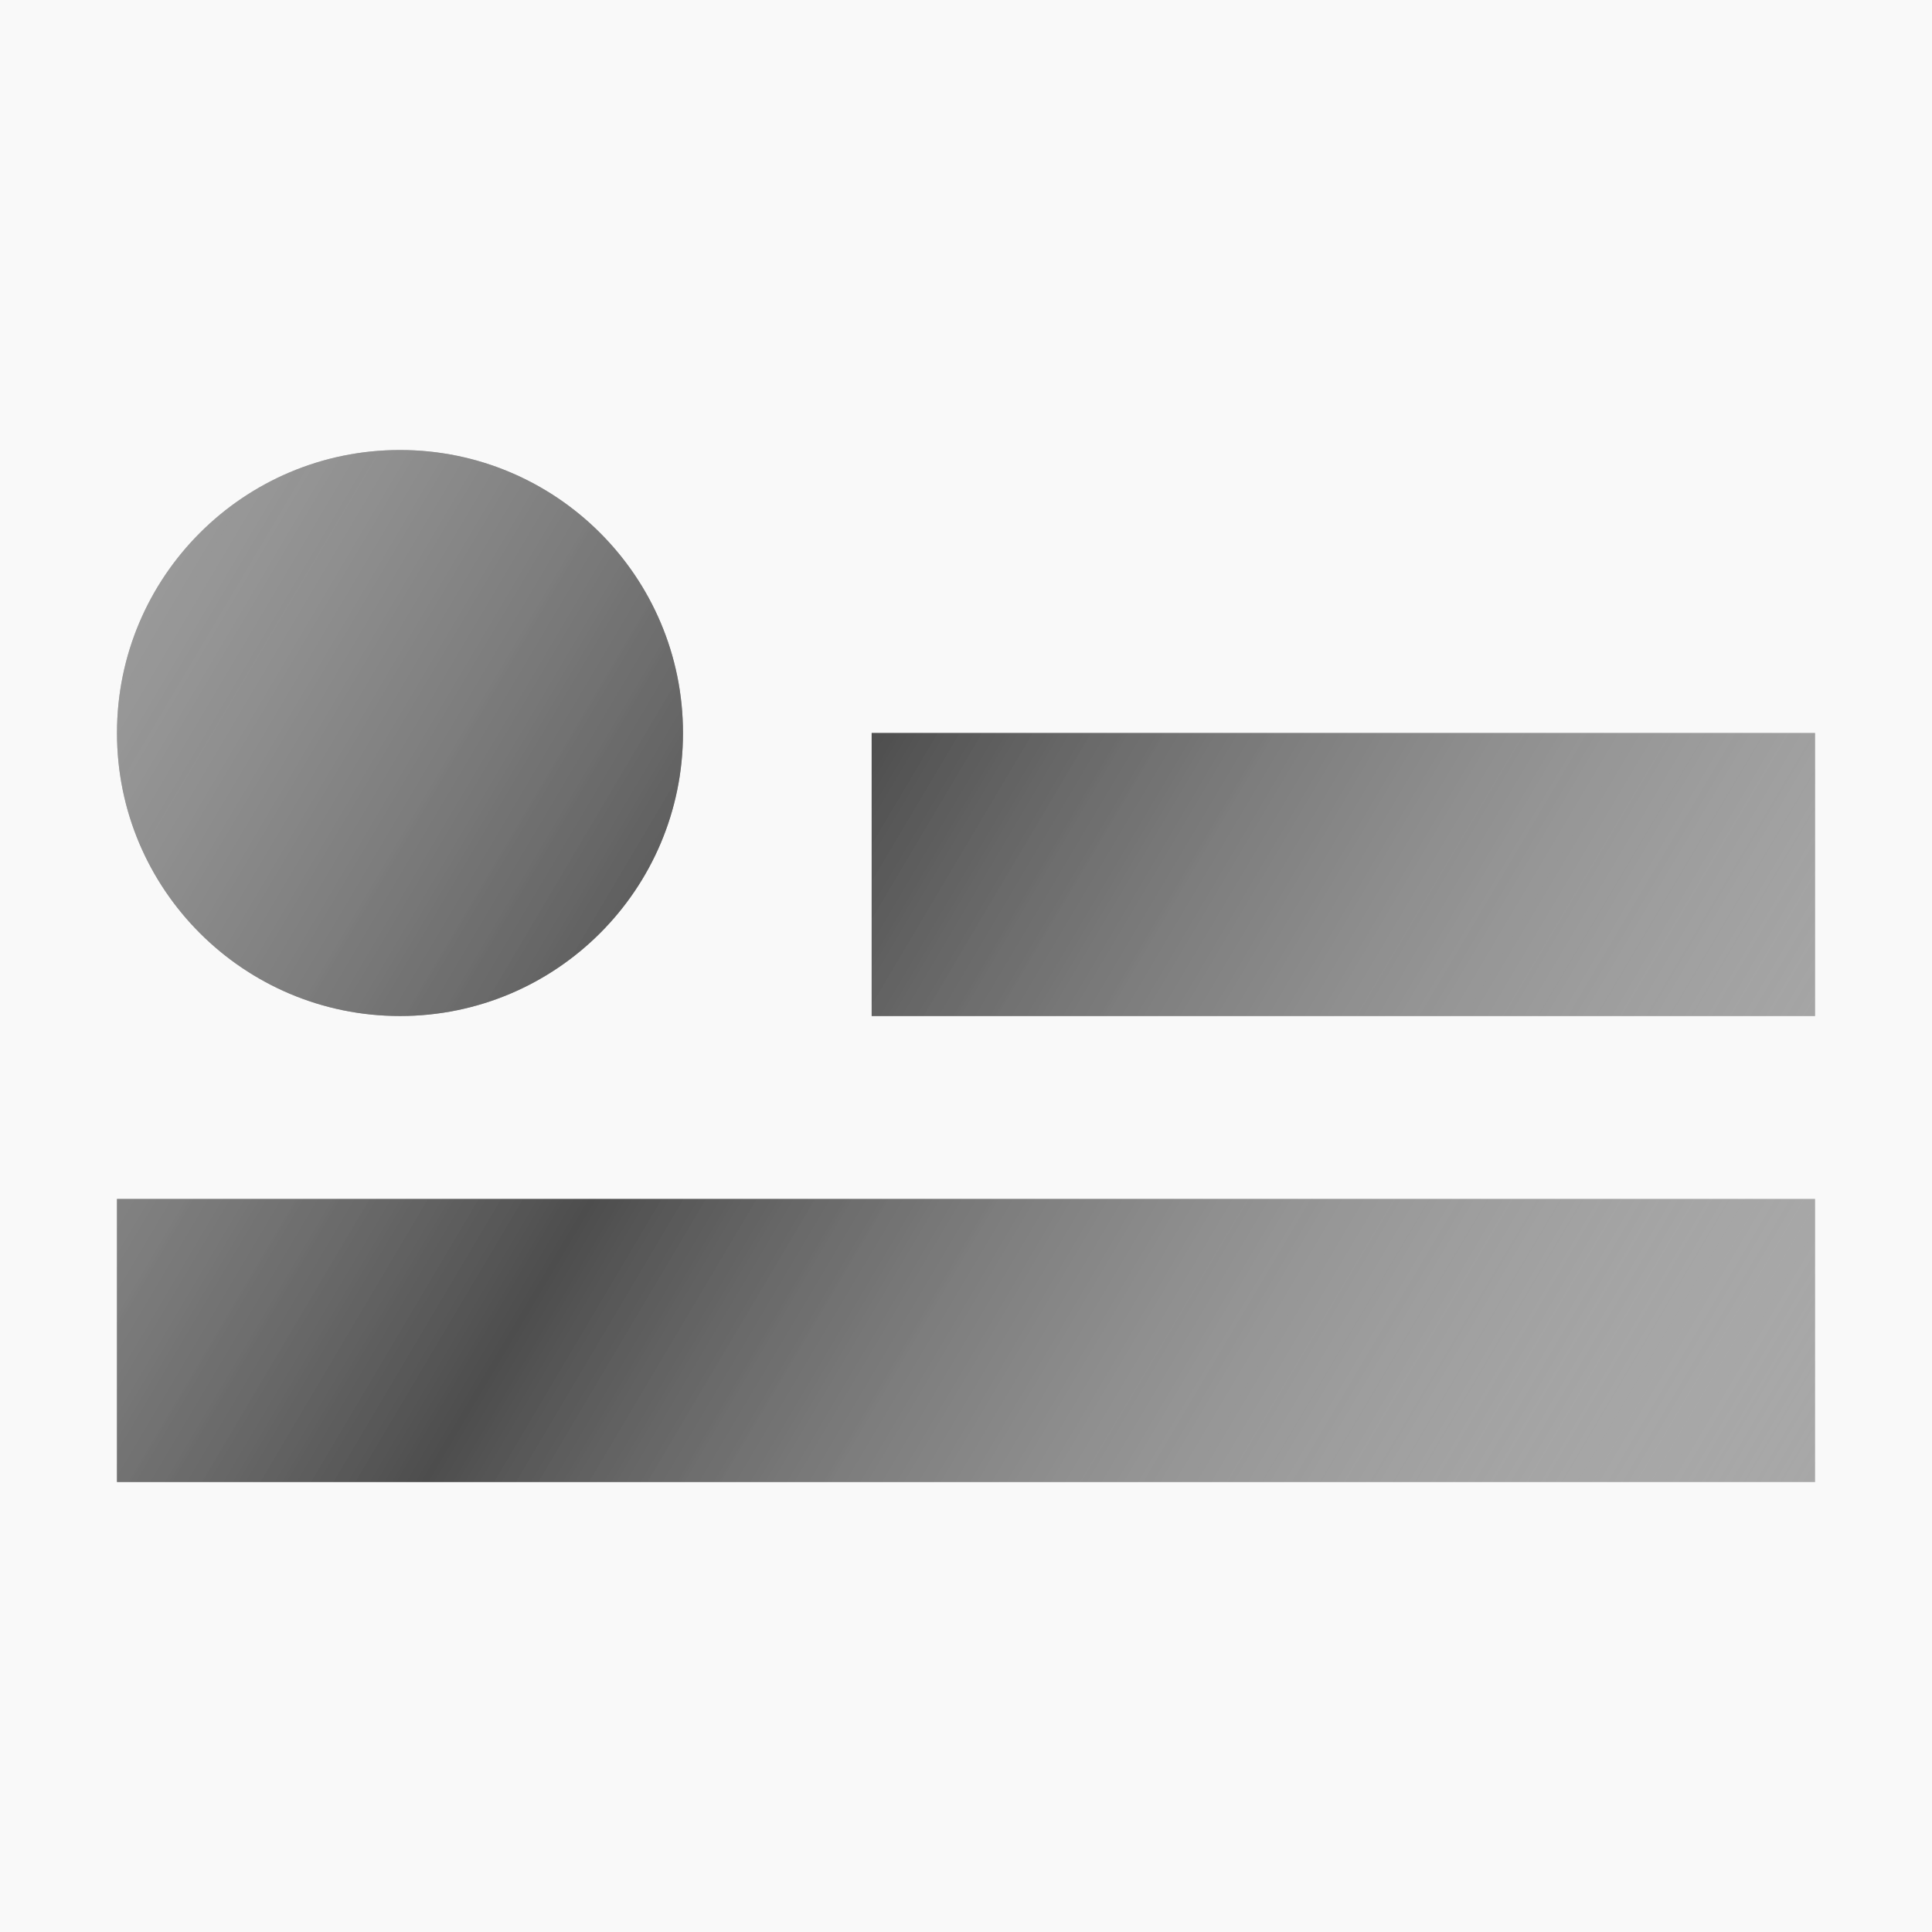 <?xml version="1.0" encoding="UTF-8" standalone="no"?>
<!-- Created with Inkscape (http://www.inkscape.org/) -->

<svg
   xmlns:dc="http://purl.org/dc/elements/1.1/"
   xmlns:cc="http://creativecommons.org/ns#"
   xmlns:rdf="http://www.w3.org/1999/02/22-rdf-syntax-ns#"
   xmlns:svg="http://www.w3.org/2000/svg"
   xmlns="http://www.w3.org/2000/svg"
   xmlns:xlink="http://www.w3.org/1999/xlink"
   xmlns:sodipodi="http://sodipodi.sourceforge.net/DTD/sodipodi-0.dtd"
   xmlns:inkscape="http://www.inkscape.org/namespaces/inkscape"
   width="1024"
   height="1024"
   viewBox="0 0 1024 1024"
   id="svg2"
   version="1.1"
   inkscape:version="0.91 r13725"
   sodipodi:docname="icon.svg"
   inkscape:export-xdpi="90"
   inkscape:export-ydpi="90">
  <defs
     id="defs4">
    <linearGradient
       inkscape:collect="always"
       id="linearGradient4206">
      <stop
         style="stop-color:#ffffff;stop-opacity:0"
         offset="0"
         id="stop4208" />
      <stop
         offset="0.5"
         id="stop4210"
         style="stop-color:#4d4d4d;stop-opacity:1" />
      <stop
         id="stop4226"
         offset="1"
         style="stop-color:#ffffff;stop-opacity:0" />
    </linearGradient>
    <inkscape:perspective
       sodipodi:type="inkscape:persp3d"
       inkscape:vp_x="0 : 512 : 1"
       inkscape:vp_y="0 : 1000 : 0"
       inkscape:vp_z="1024 : 512 : 1"
       inkscape:persp3d-origin="512 : 341.33333 : 1"
       id="perspective4215" />
    <filter
       inkscape:label="Film Grain"
       inkscape:menu="Image Effects"
       inkscape:menu-tooltip="Adds a small scale graininess"
       style="color-interpolation-filters:sRGB;"
       id="filter4157">
      <feTurbulence
         type="fractalNoise"
         numOctaves="3"
         baseFrequency="1"
         seed="0"
         result="result0"
         id="feTurbulence4159" />
      <feColorMatrix
         result="result4"
         values="0"
         type="saturate"
         id="feColorMatrix4161" />
      <feComposite
         in="SourceGraphic"
         in2="result4"
         operator="arithmetic"
         k1="0.5"
         k2="0.25"
         k3="0.25"
         result="result2"
         id="feComposite4163" />
      <feBlend
         result="result5"
         mode="normal"
         in="result2"
         in2="SourceGraphic"
         id="feBlend4165" />
      <feComposite
         in="result5"
         in2="SourceGraphic"
         operator="in"
         result="result3"
         id="feComposite4167" />
    </filter>
    <clipPath
       clipPathUnits="userSpaceOnUse"
       id="clipPath4158">
      <rect
         style="fill:#ff9a00;fill-opacity:1;stroke:none;stroke-width:9;stroke-linecap:round;stroke-linejoin:round;stroke-miterlimit:4;stroke-dasharray:none;stroke-opacity:1"
         id="rect4160"
         width="941.044"
         height="549.396"
         x="38.077"
         y="412.307" />
    </clipPath>
    <clipPath
       id="clipPath4158-7"
       clipPathUnits="userSpaceOnUse">
      <rect
         y="412.307"
         x="38.077"
         height="549.396"
         width="941.044"
         id="rect4160-6"
         style="fill:#ff9a00;fill-opacity:1;stroke:none;stroke-width:9;stroke-linecap:round;stroke-linejoin:round;stroke-miterlimit:4;stroke-dasharray:none;stroke-opacity:1" />
    </clipPath>
    <clipPath
       id="clipPath4195"
       clipPathUnits="userSpaceOnUse">
      <rect
         y="178.035"
         x="139.414"
         height="540.999"
         width="745.172"
         id="rect4197"
         style="opacity:1;fill:none;fill-opacity:1;stroke:#000000;stroke-width:17.387;stroke-linecap:round;stroke-linejoin:miter;stroke-miterlimit:4;stroke-dasharray:none;stroke-opacity:1"
         rx="200"
         ry="200" />
    </clipPath>
    <filter
       style="color-interpolation-filters:sRGB;"
       inkscape:label="Drop Shadow"
       id="filter4443">
      <feFlood
         flood-opacity="0.498"
         flood-color="rgb(0,0,0)"
         result="flood"
         id="feFlood4445" />
      <feComposite
         in="flood"
         in2="SourceGraphic"
         operator="in"
         result="composite1"
         id="feComposite4447" />
      <feGaussianBlur
         in="composite1"
         stdDeviation="3"
         result="blur"
         id="feGaussianBlur4449" />
      <feOffset
         dx="6"
         dy="6"
         result="offset"
         id="feOffset4451" />
      <feComposite
         in="SourceGraphic"
         in2="offset"
         operator="over"
         result="composite2"
         id="feComposite4453" />
    </filter>
    <linearGradient
       inkscape:collect="always"
       xlink:href="#linearGradient4206"
       id="linearGradient4224"
       x1="-395.47"
       y1="261.482"
       x2="1068.817"
       y2="1129.015"
       gradientUnits="userSpaceOnUse" />
    <linearGradient
       inkscape:collect="always"
       xlink:href="#linearGradient4206"
       id="linearGradient4230"
       gradientUnits="userSpaceOnUse"
       x1="-395.47"
       y1="261.482"
       x2="1068.817"
       y2="1129.015" />
    <linearGradient
       inkscape:collect="always"
       xlink:href="#linearGradient4206"
       id="linearGradient4232"
       gradientUnits="userSpaceOnUse"
       x1="-395.47"
       y1="261.482"
       x2="1068.817"
       y2="1129.015" />
    <linearGradient
       inkscape:collect="always"
       xlink:href="#linearGradient4206"
       id="linearGradient4234"
       gradientUnits="userSpaceOnUse"
       x1="-395.47"
       y1="261.482"
       x2="1068.817"
       y2="1129.015" />
  </defs>
  <sodipodi:namedview
     id="base"
     pagecolor="#ffffff"
     bordercolor="#666666"
     borderopacity="1.0"
     inkscape:pageopacity="0.0"
     inkscape:pageshadow="2"
     inkscape:zoom="0.63974509"
     inkscape:cx="270.05056"
     inkscape:cy="520.9276"
     inkscape:document-units="px"
     inkscape:current-layer="layer1"
     showgrid="false"
     borderlayer="true"
     units="px"
     inkscape:window-width="1920"
     inkscape:window-height="1107"
     inkscape:window-x="0"
     inkscape:window-y="0"
     inkscape:window-maximized="1"
     showguides="false" />
  <g
     inkscape:label="Layer 1"
     inkscape:groupmode="layer"
     id="layer1"
     transform="translate(0,-28.362)">
    <rect
       style="fill:#f9f9f9;stroke-width:10;stroke-linecap:butt;stroke-linejoin:miter;stroke-miterlimit:4;stroke-dasharray:none"
       id="rect4228"
       width="1087.933"
       height="1066.05"
       x="-39.078"
       y="5.07" />
    <g
       id="g4193"
       transform="translate(62,-174.425)">
      <circle
         r="150"
         cy="591.301"
         cx="150"
         id="path4171"
         style="fill:#999999;stroke-width:10;stroke-linecap:butt;stroke-linejoin:miter;stroke-miterlimit:4;stroke-dasharray:none" />
      <rect
         y="591.301"
         x="400"
         height="150"
         width="500"
         id="rect4173"
         style="fill:#999999;stroke-width:10;stroke-linecap:butt;stroke-linejoin:miter;stroke-miterlimit:4;stroke-dasharray:none" />
      <rect
         y="838.274"
         x="-2.8125e-06"
         height="150"
         width="900"
         id="rect4175"
         style="fill:#999999;stroke-width:10;stroke-linecap:butt;stroke-linejoin:miter;stroke-miterlimit:4;stroke-dasharray:none" />
    </g>
    <g
       transform="translate(62,-174.425)"
       id="g4198"
       style="fill:url(#linearGradient4224);fill-opacity:1">
      <circle
         style="fill:url(#linearGradient4230);fill-opacity:1;stroke-width:10;stroke-linecap:butt;stroke-linejoin:miter;stroke-miterlimit:4;stroke-dasharray:none"
         id="circle4200"
         cx="150"
         cy="591.301"
         r="150" />
      <rect
         style="fill:url(#linearGradient4232);fill-opacity:1;stroke-width:10;stroke-linecap:butt;stroke-linejoin:miter;stroke-miterlimit:4;stroke-dasharray:none"
         id="rect4202"
         width="500"
         height="150"
         x="400"
         y="591.301" />
      <rect
         style="fill:url(#linearGradient4234);fill-opacity:1;stroke-width:10;stroke-linecap:butt;stroke-linejoin:miter;stroke-miterlimit:4;stroke-dasharray:none"
         id="rect4204"
         width="900"
         height="150"
         x="-2.8125e-06"
         y="838.274" />
    </g>
  </g>
</svg>
